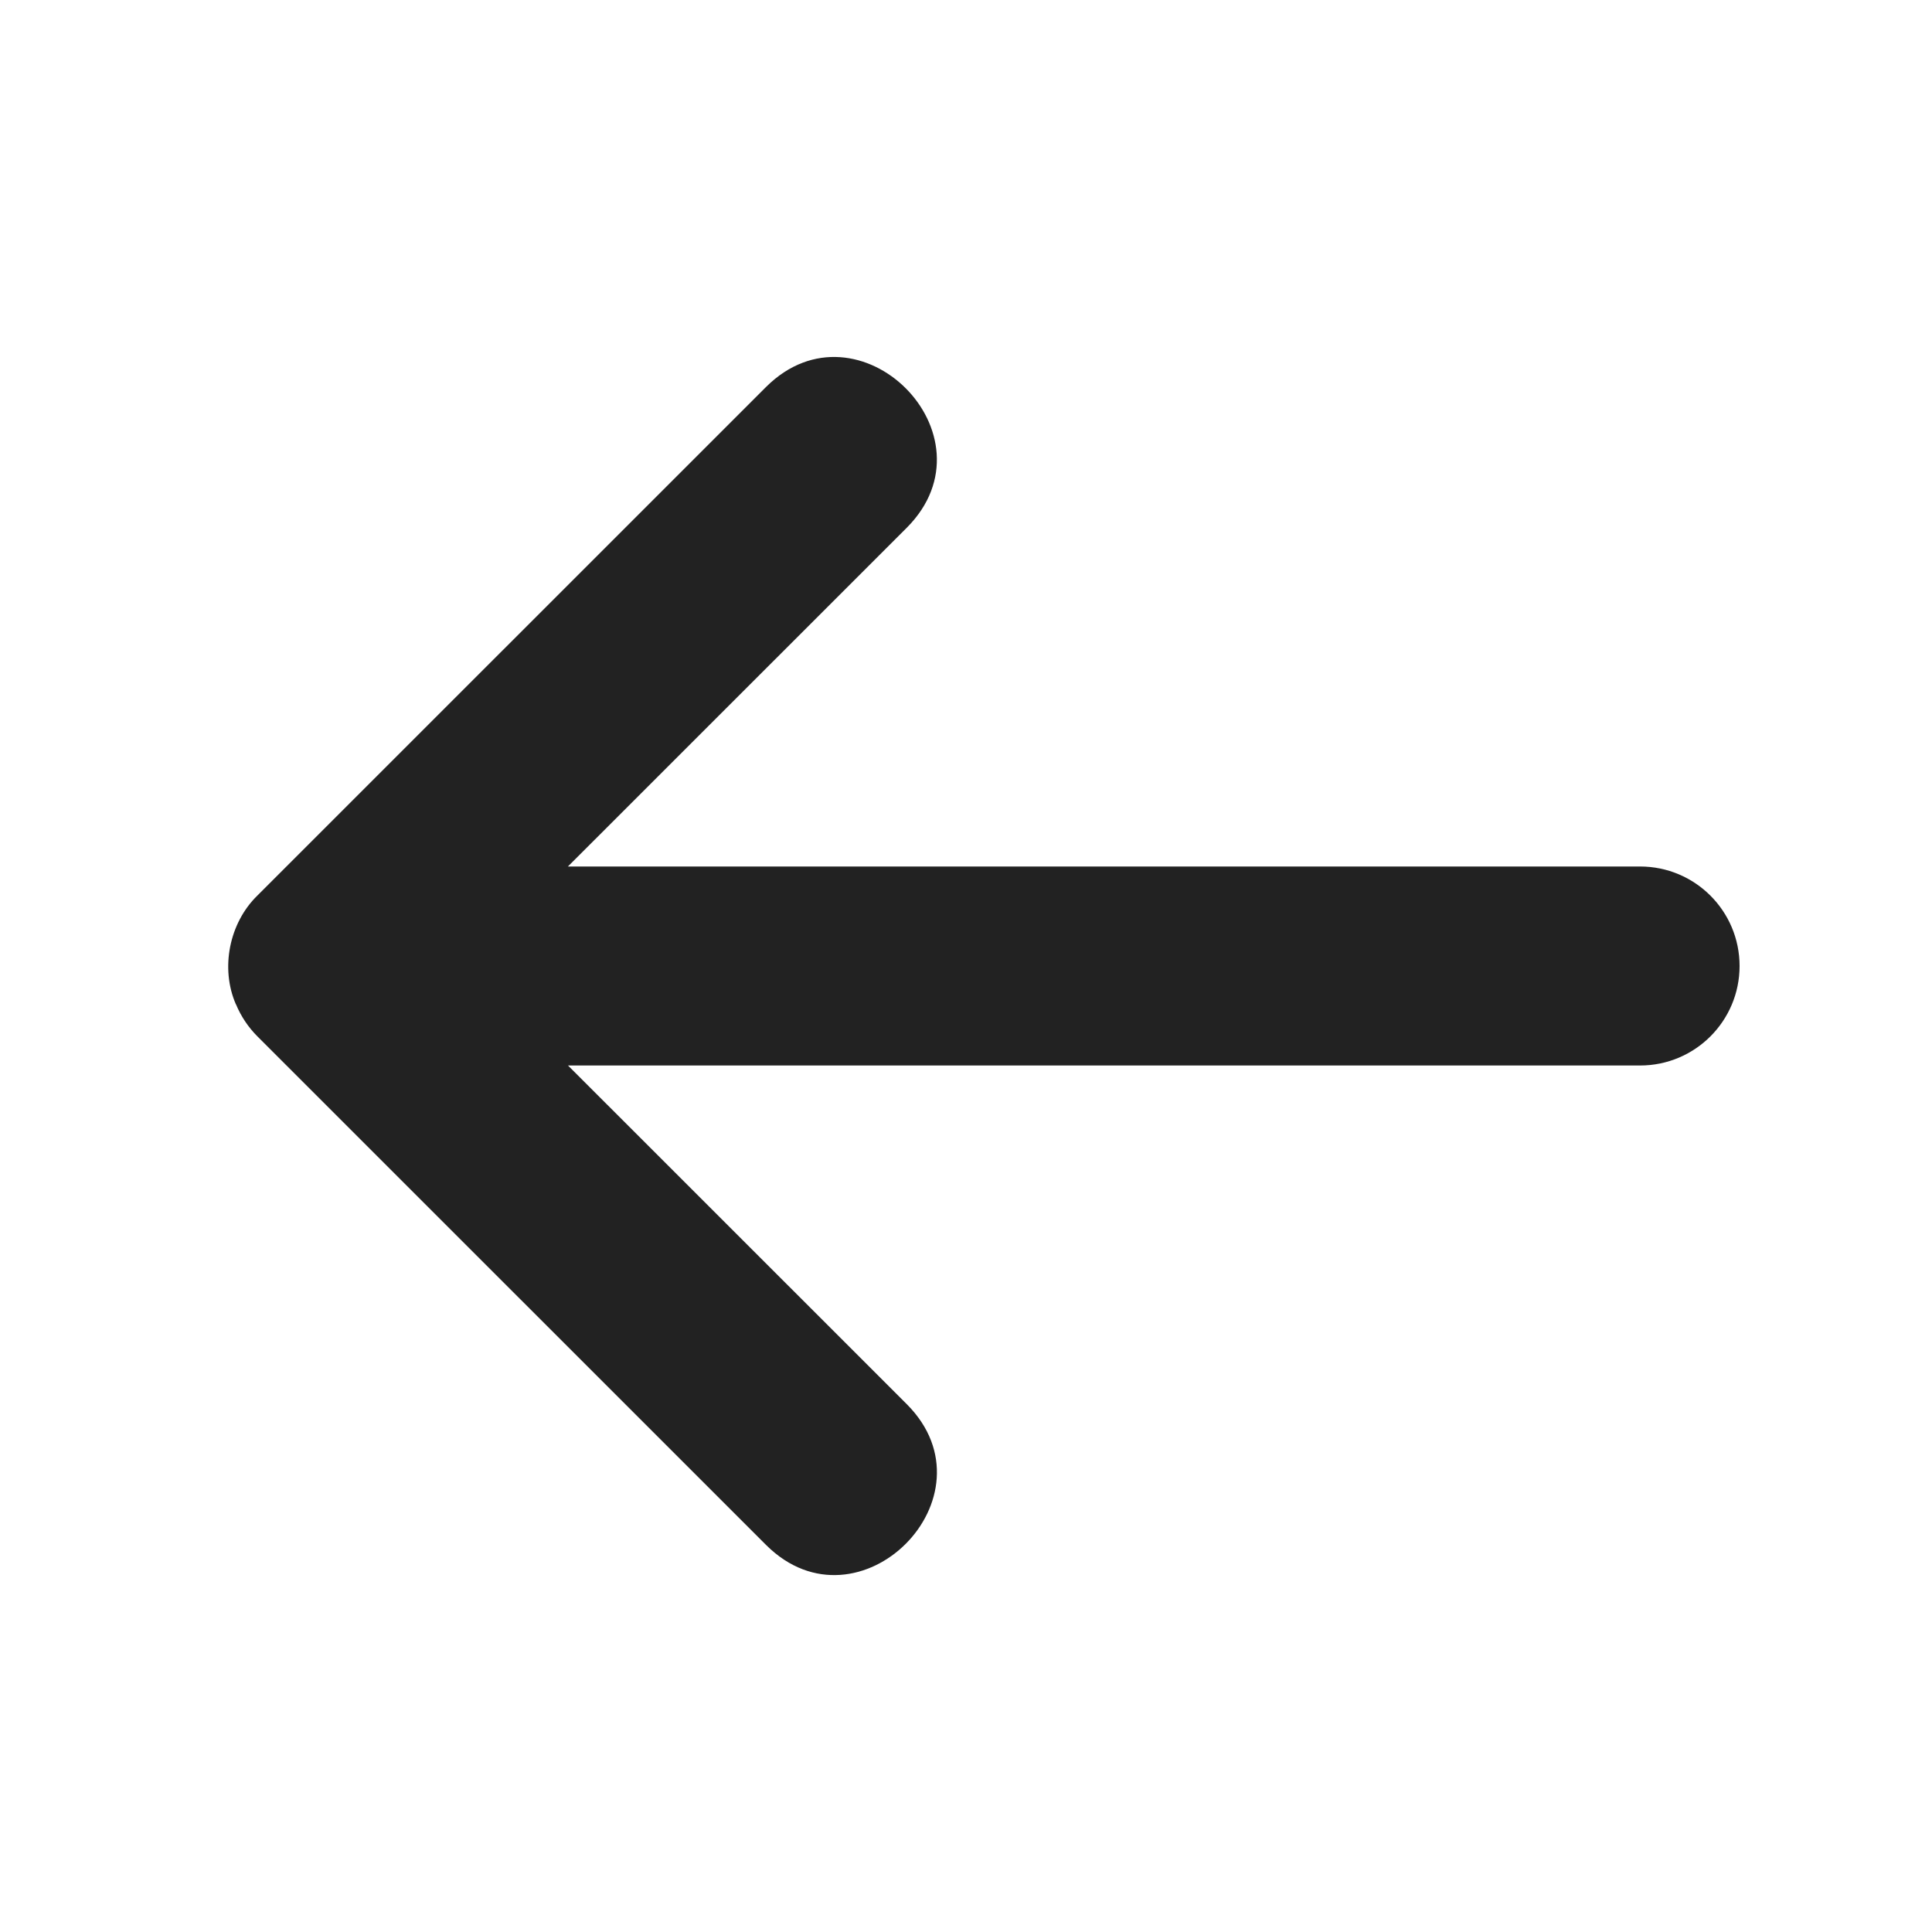 <?xml version="1.0" encoding="UTF-8"?>
<svg id="d" data-name="canvas" xmlns="http://www.w3.org/2000/svg" width="20" height="20" viewBox="0 0 20 20">
  <path d="M2.442,10.397c-.163-.374-.069-.842.222-1.126l5.268-5.267c.955-.947,2.407.499,1.457,1.457 0-0-3.51,3.509-3.51,3.509h11.099c.569,0,1.03.461,1.03,1.03s-.461,1.03-1.03,1.03H5.88l3.51,3.509c.948.956-.5,2.406-1.457,1.457 0.0 0-5.268-5.267-5.268-5.267-.094-.094-.17-.207-.222-.332Z" fill="#222"/>
</svg>